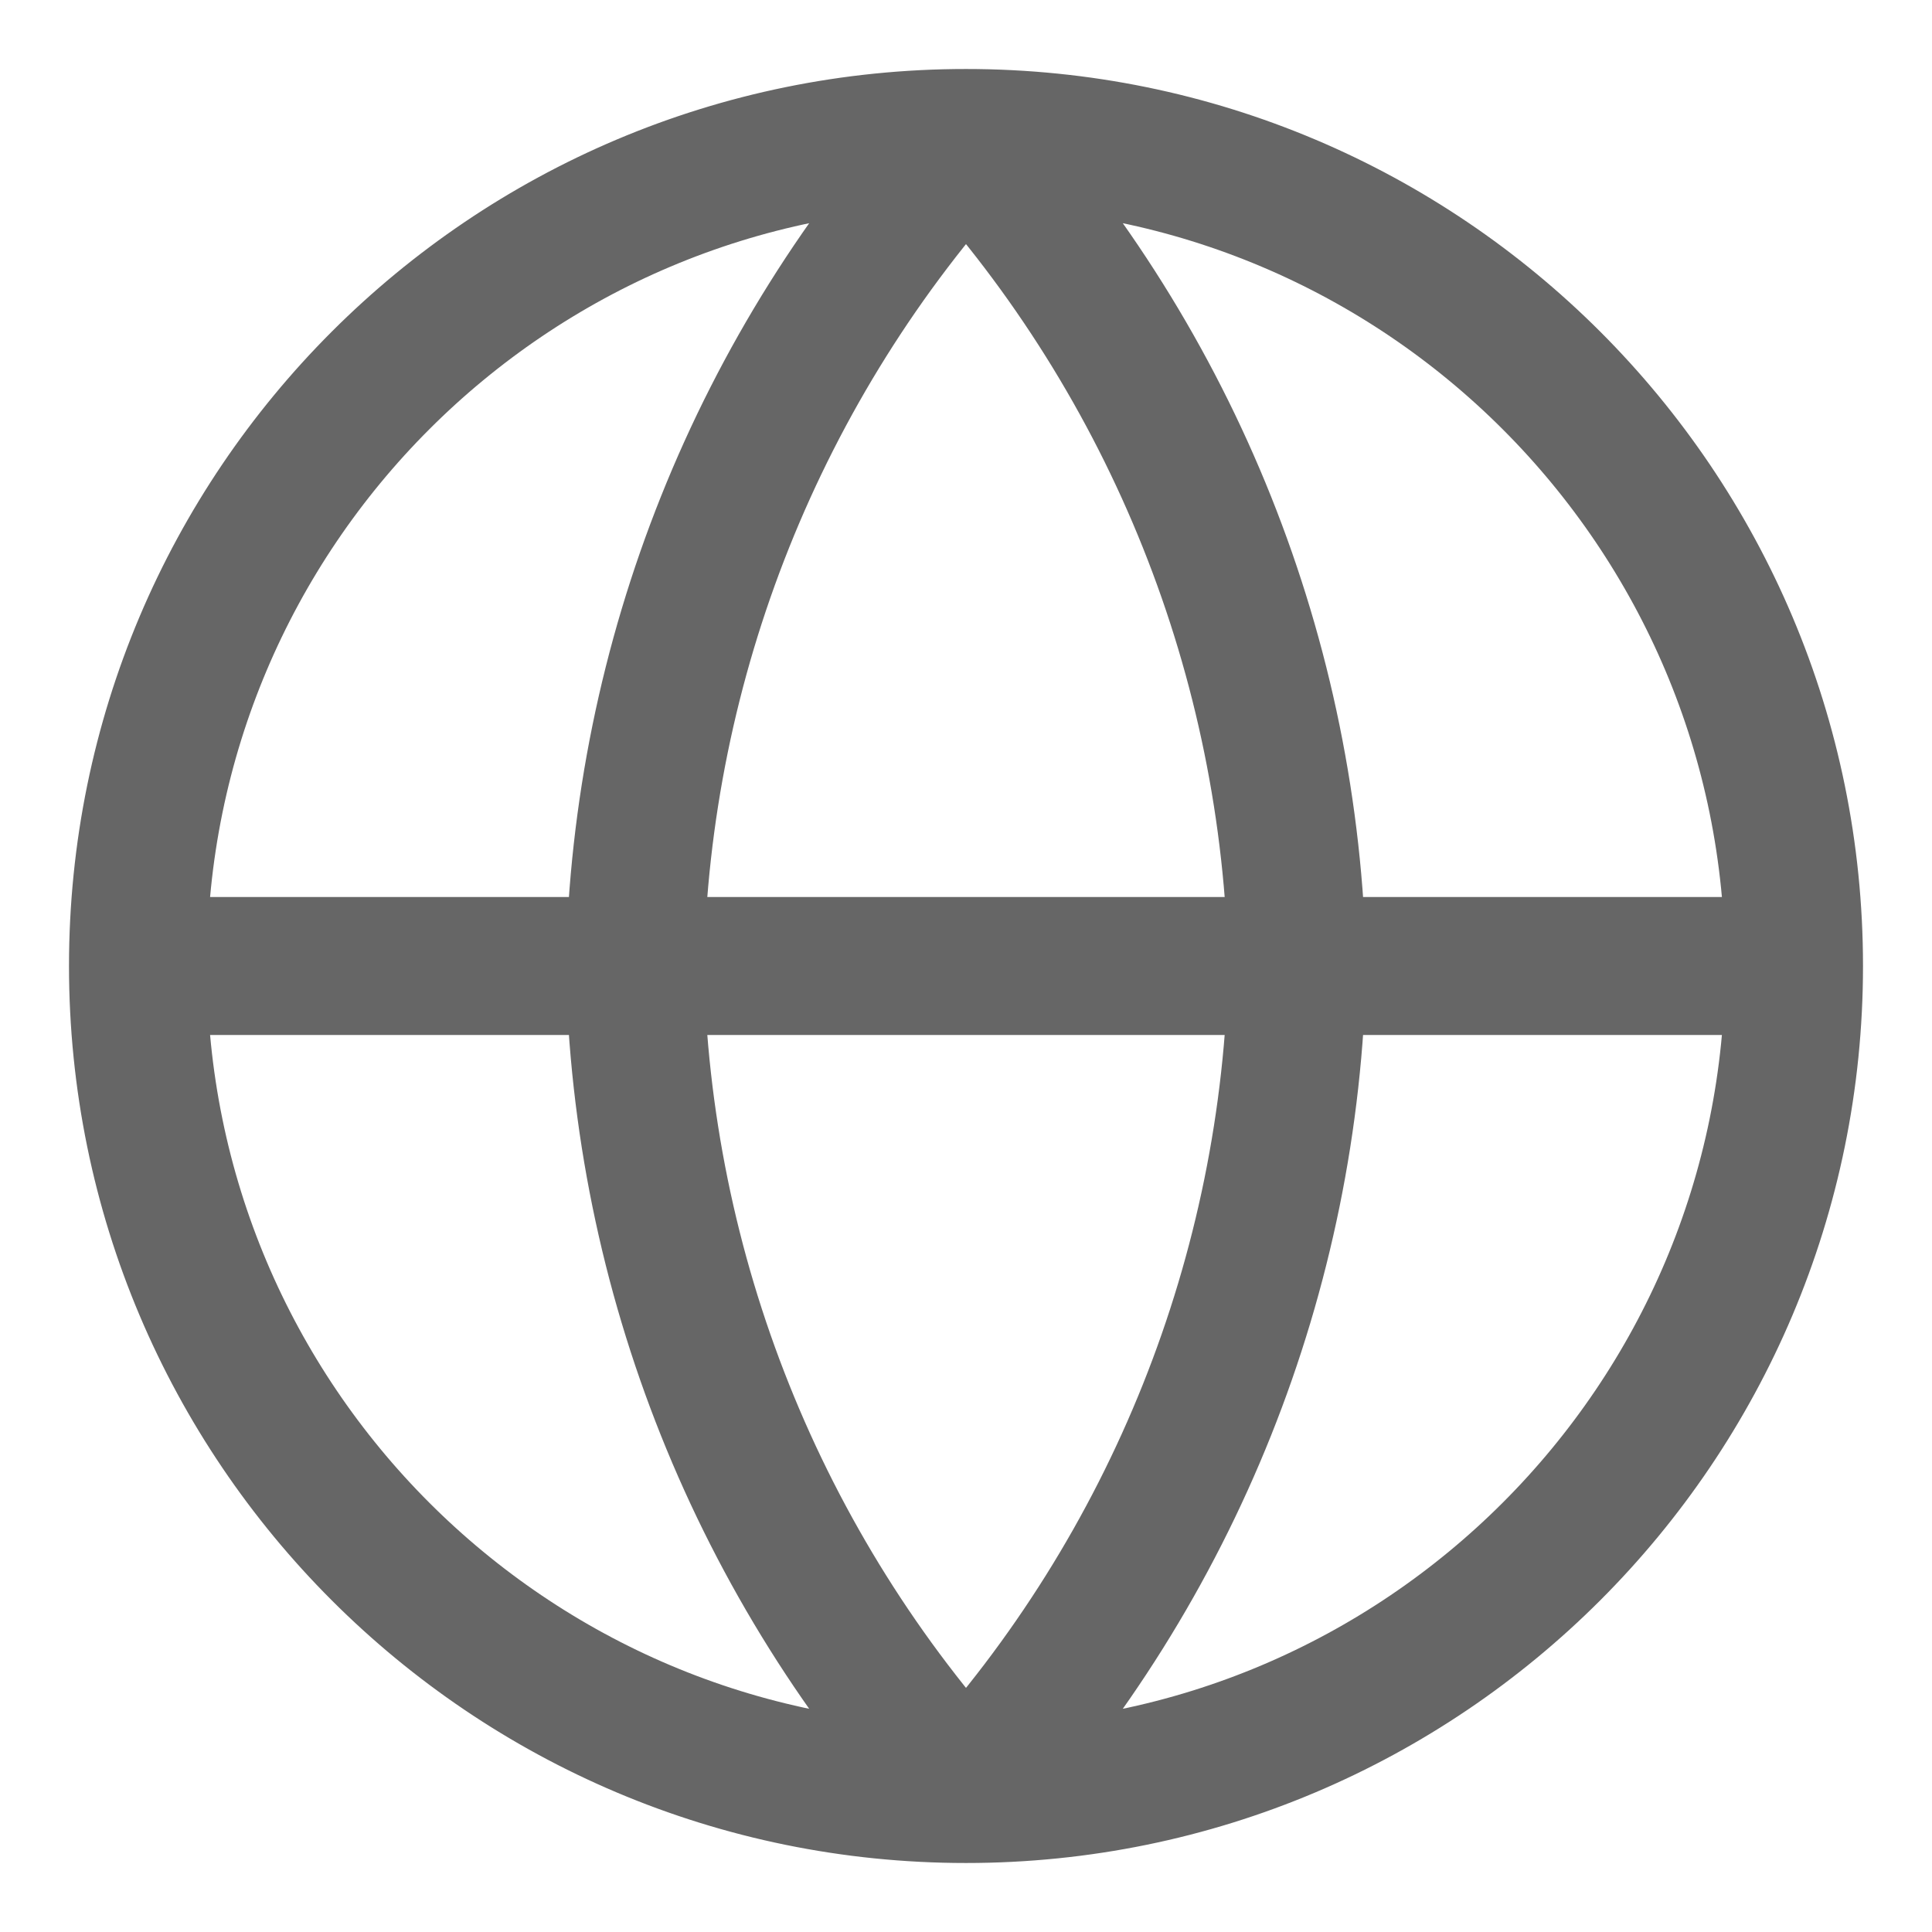 <svg width="14" height="14" viewBox="0 0 14 14" fill="none" xmlns="http://www.w3.org/2000/svg">
<path d="M13 7C13 10.314 10.314 13 7 13M13 7C13 3.686 10.314 1 7 1M13 7H1M7 13C3.686 13 1 10.314 1 7M7 13C8.501 11.357 9.354 9.225 9.4 7C9.354 4.775 8.501 2.643 7 1M7 13C5.499 11.357 4.646 9.225 4.6 7C4.646 4.775 5.499 2.643 7 1M1 7C1 3.686 3.686 1 7 1" stroke="#666666" stroke-linecap="round" stroke-linejoin="round"/>
</svg>
